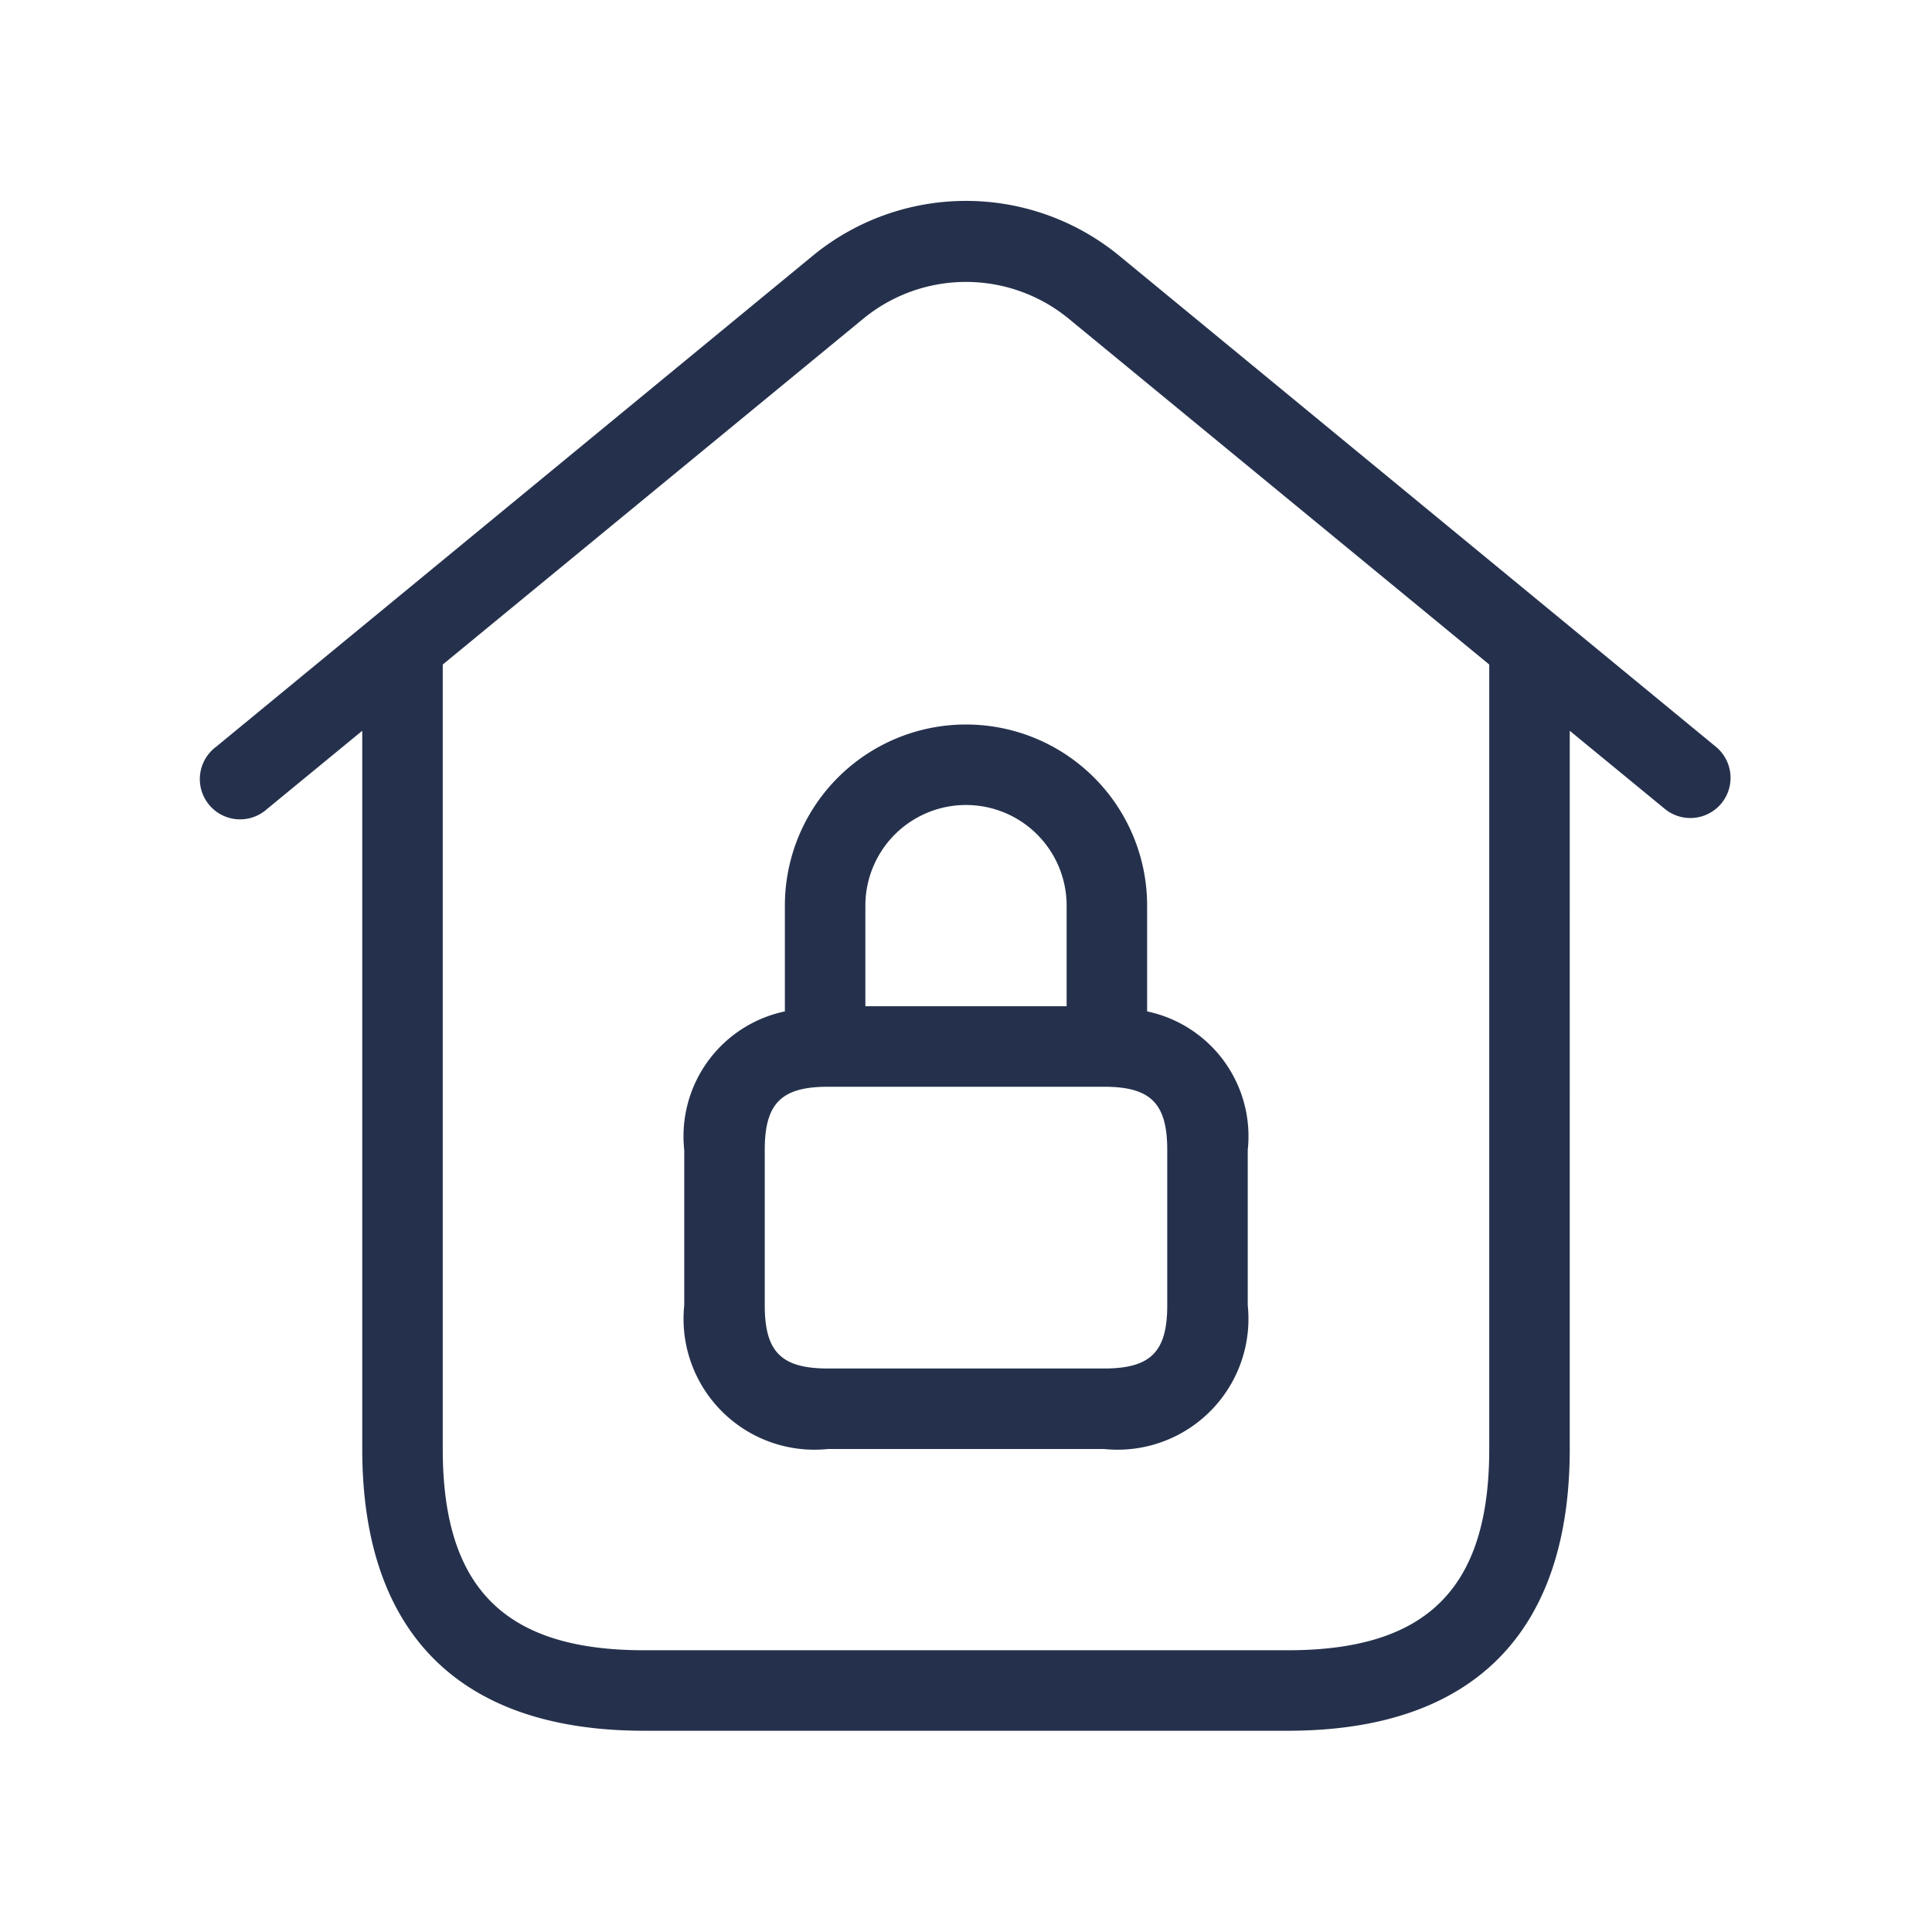 <svg id="Layer" xmlns="http://www.w3.org/2000/svg" viewBox="0 0 24 24"><defs><style>.cls-1{fill:#25314c;}</style></defs><path id="home-roof-lock" class="cls-1" d="M21.317,9.278l-7.412-6.1a3,3,0,0,0-3.81,0l-7.412,6.1a.5.5,0,1,0,.634.772L4.5,9.078V18c0,2.29,1.21,3.5,3.5,3.5h8c2.29,0,3.5-1.21,3.5-3.5V9.078l1.183.972a.5.5,0,0,0,.7-.069A.5.5,0,0,0,21.317,9.278ZM18.5,18c0,1.729-.771,2.5-2.5,2.5H8c-1.729,0-2.5-.771-2.5-2.5V8.255l5.229-4.3a2.01,2.01,0,0,1,2.542,0l5.229,4.3ZM9.75,11.25v1.314A1.585,1.585,0,0,0,8.5,14.286v1.928A1.626,1.626,0,0,0,10.286,18h3.428A1.626,1.626,0,0,0,15.5,16.214V14.286a1.585,1.585,0,0,0-1.25-1.722V11.25a2.25,2.25,0,0,0-4.5,0Zm4.75,3.036v1.928c0,.58-.206.786-.786.786H10.286c-.58,0-.786-.206-.786-.786V14.286c0-.58.206-.786.786-.786h3.428C14.294,13.5,14.5,13.706,14.5,14.286ZM13.25,11.25V12.5h-2.5V11.25a1.25,1.25,0,0,1,2.5,0Z"/></svg>
